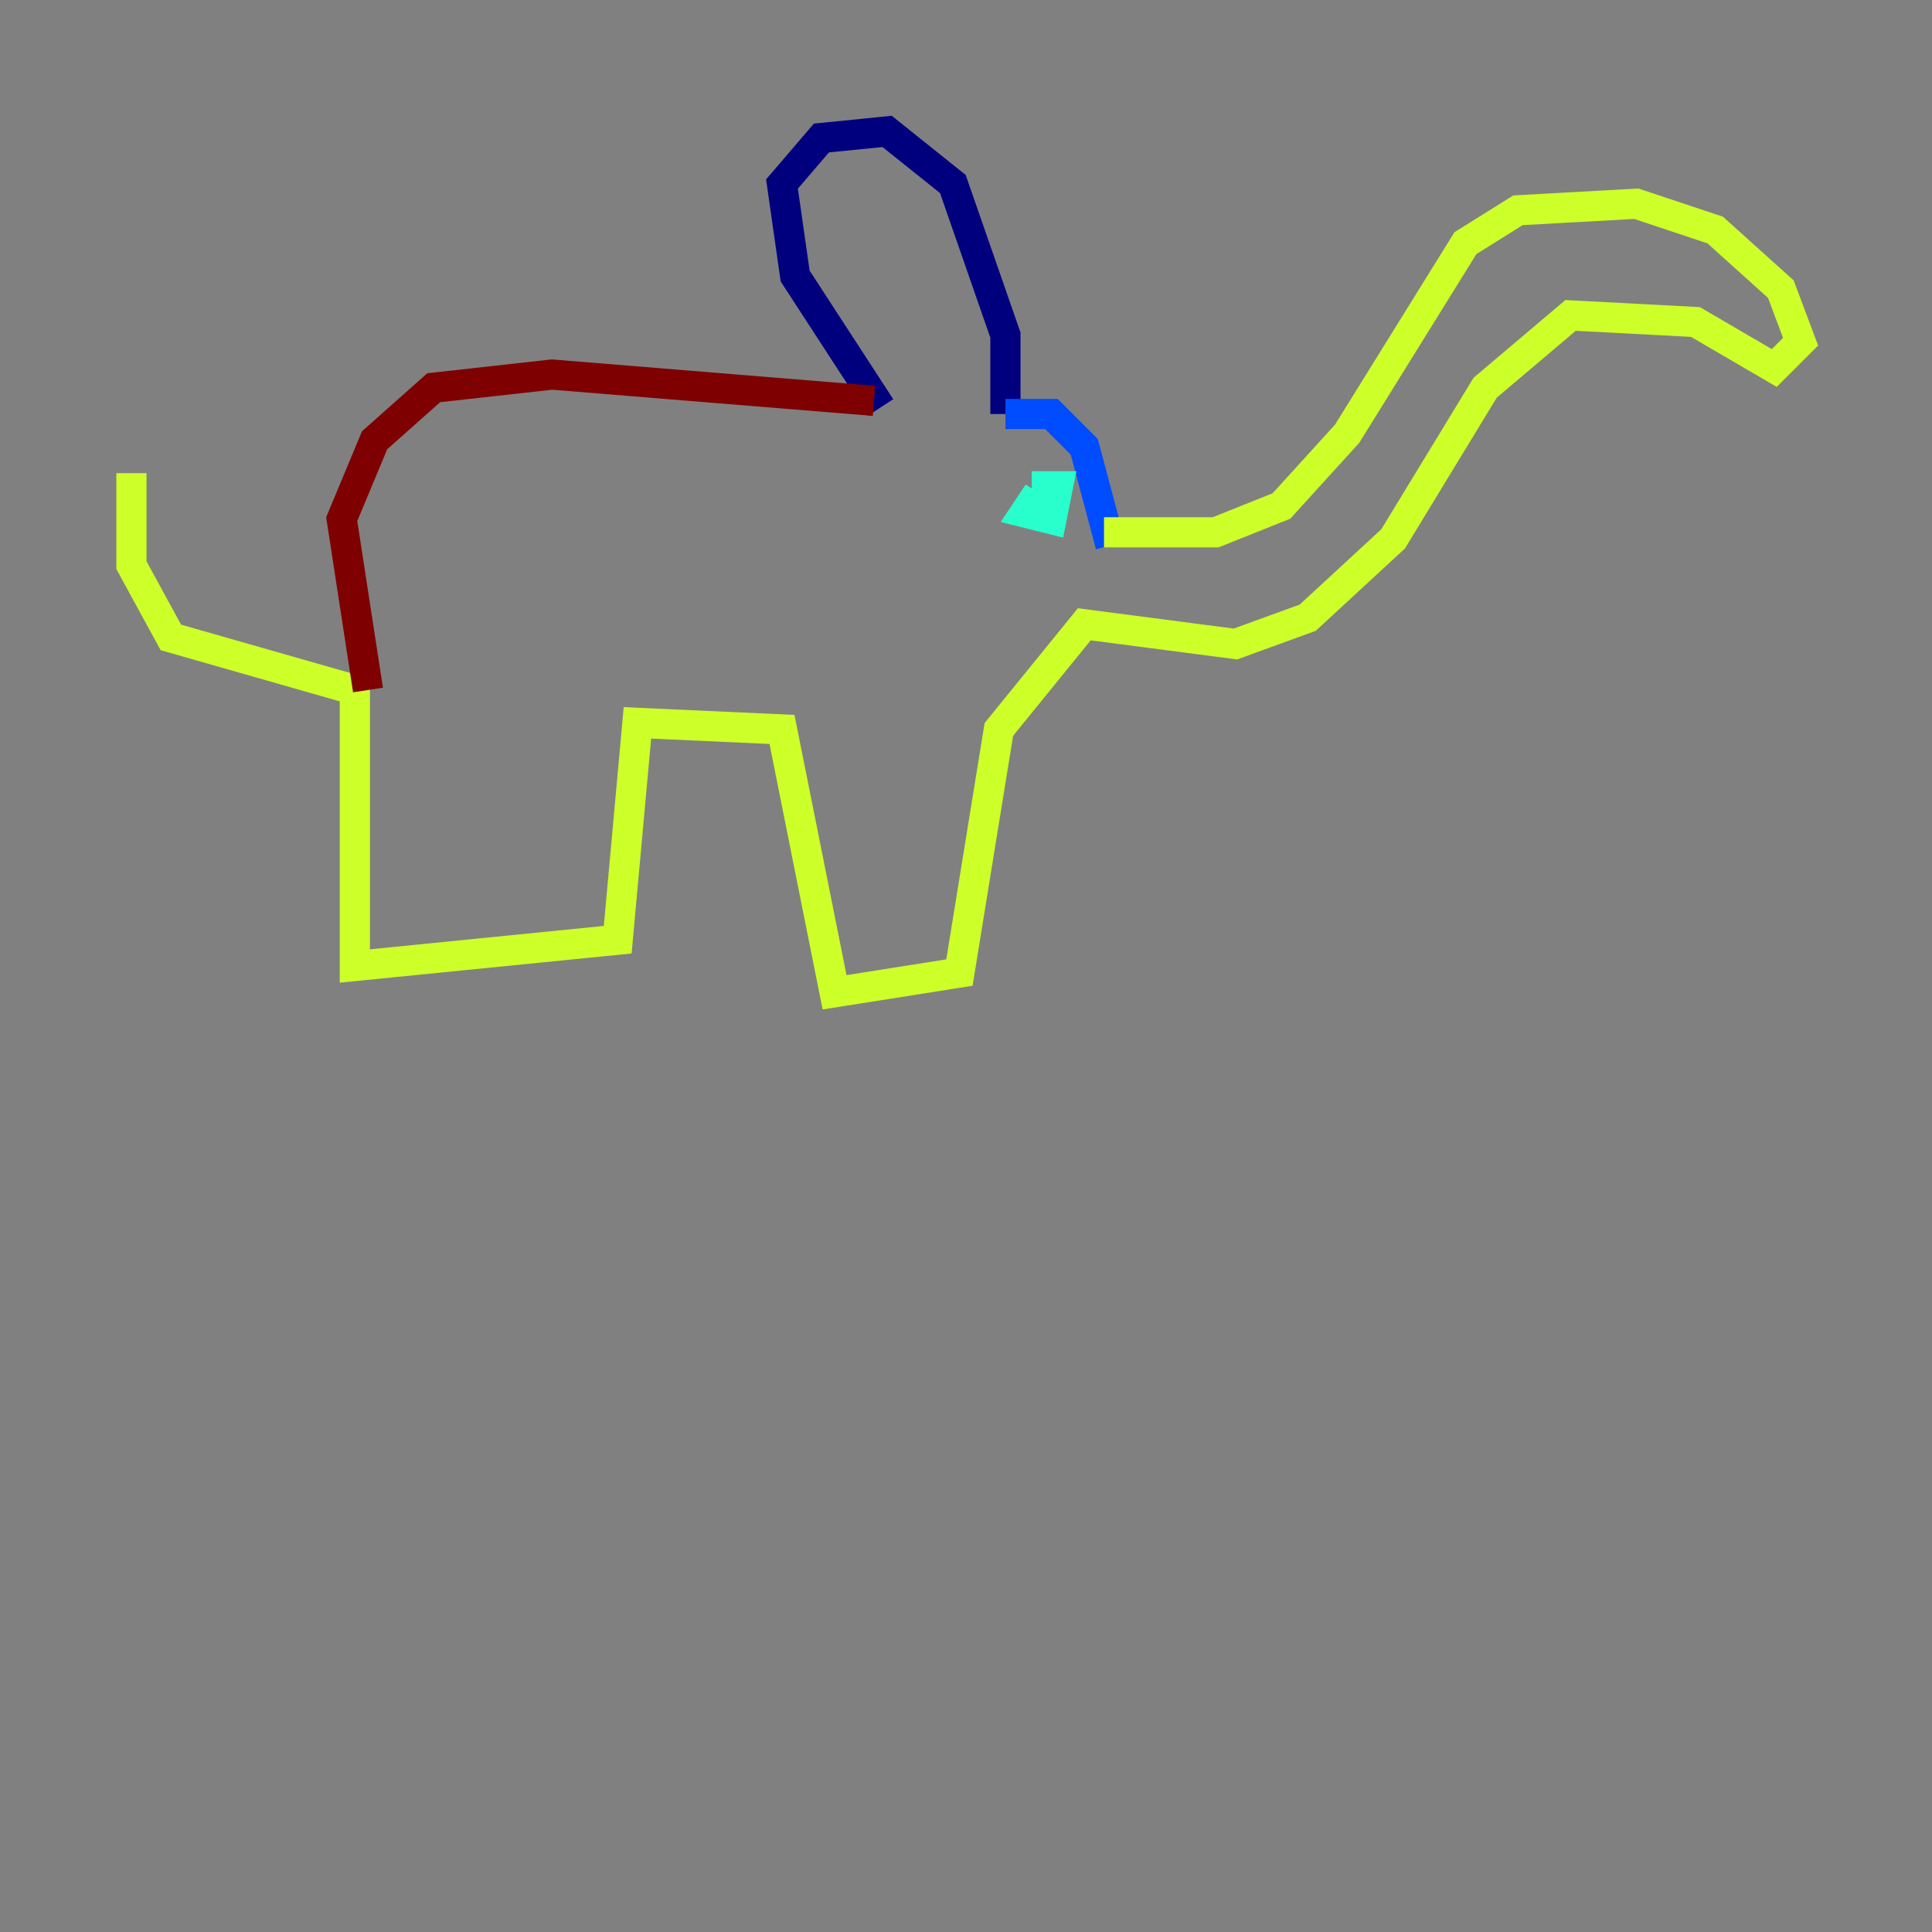 <?xml version="1.0" encoding="utf-8" ?>
<svg baseProfile="tiny" height="128" version="1.2" viewBox="0,0,128,128" width="128" xmlns="http://www.w3.org/2000/svg" xmlns:ev="http://www.w3.org/2001/xml-events" xmlns:xlink="http://www.w3.org/1999/xlink"><rect x="0" y="0" width="128" height="128" fill="#808080" stroke="none"/><defs /><polyline fill="none" points="58.34,26.993 52.68,18.286 51.809,12.191 54.422,9.143 58.776,8.707 63.129,12.191 66.612,22.204 66.612,27.429" stroke="#00007f" stroke-width="2" /><polyline fill="none" points="66.612,27.429 69.66,27.429 71.837,29.605 73.578,36.136" stroke="#004cff" stroke-width="2" /><polyline fill="none" points="68.789,32.653 67.918,33.959 69.66,34.395 70.095,32.218 68.354,32.218" stroke="#29ffcd" stroke-width="2" /><polyline fill="none" points="73.143,35.265 80.544,35.265 84.898,33.524 89.252,28.735 97.088,16.109 100.571,13.932 108.408,13.497 113.633,15.238 117.986,19.157 119.293,22.64 117.551,24.381 112.326,21.333 104.054,20.898 98.395,25.687 92.299,35.701 86.639,40.925 81.85,42.667 71.837,41.361 66.177,48.327 63.565,64.435 55.292,65.742 51.809,48.327 42.231,47.891 40.925,62.258 23.51,64.0 23.51,45.714 11.32,42.231 8.707,37.442 8.707,31.347" stroke="#cdff29" stroke-width="2" /><polyline fill="none" points="8.707,31.347 8.707,31.347" stroke="#ff6700" stroke-width="2" /><polyline fill="none" points="24.381,45.714 22.64,34.395 24.816,29.17 28.735,25.687 36.571,24.816 57.905,26.558" stroke="#7f0000" stroke-width="2" /></svg>